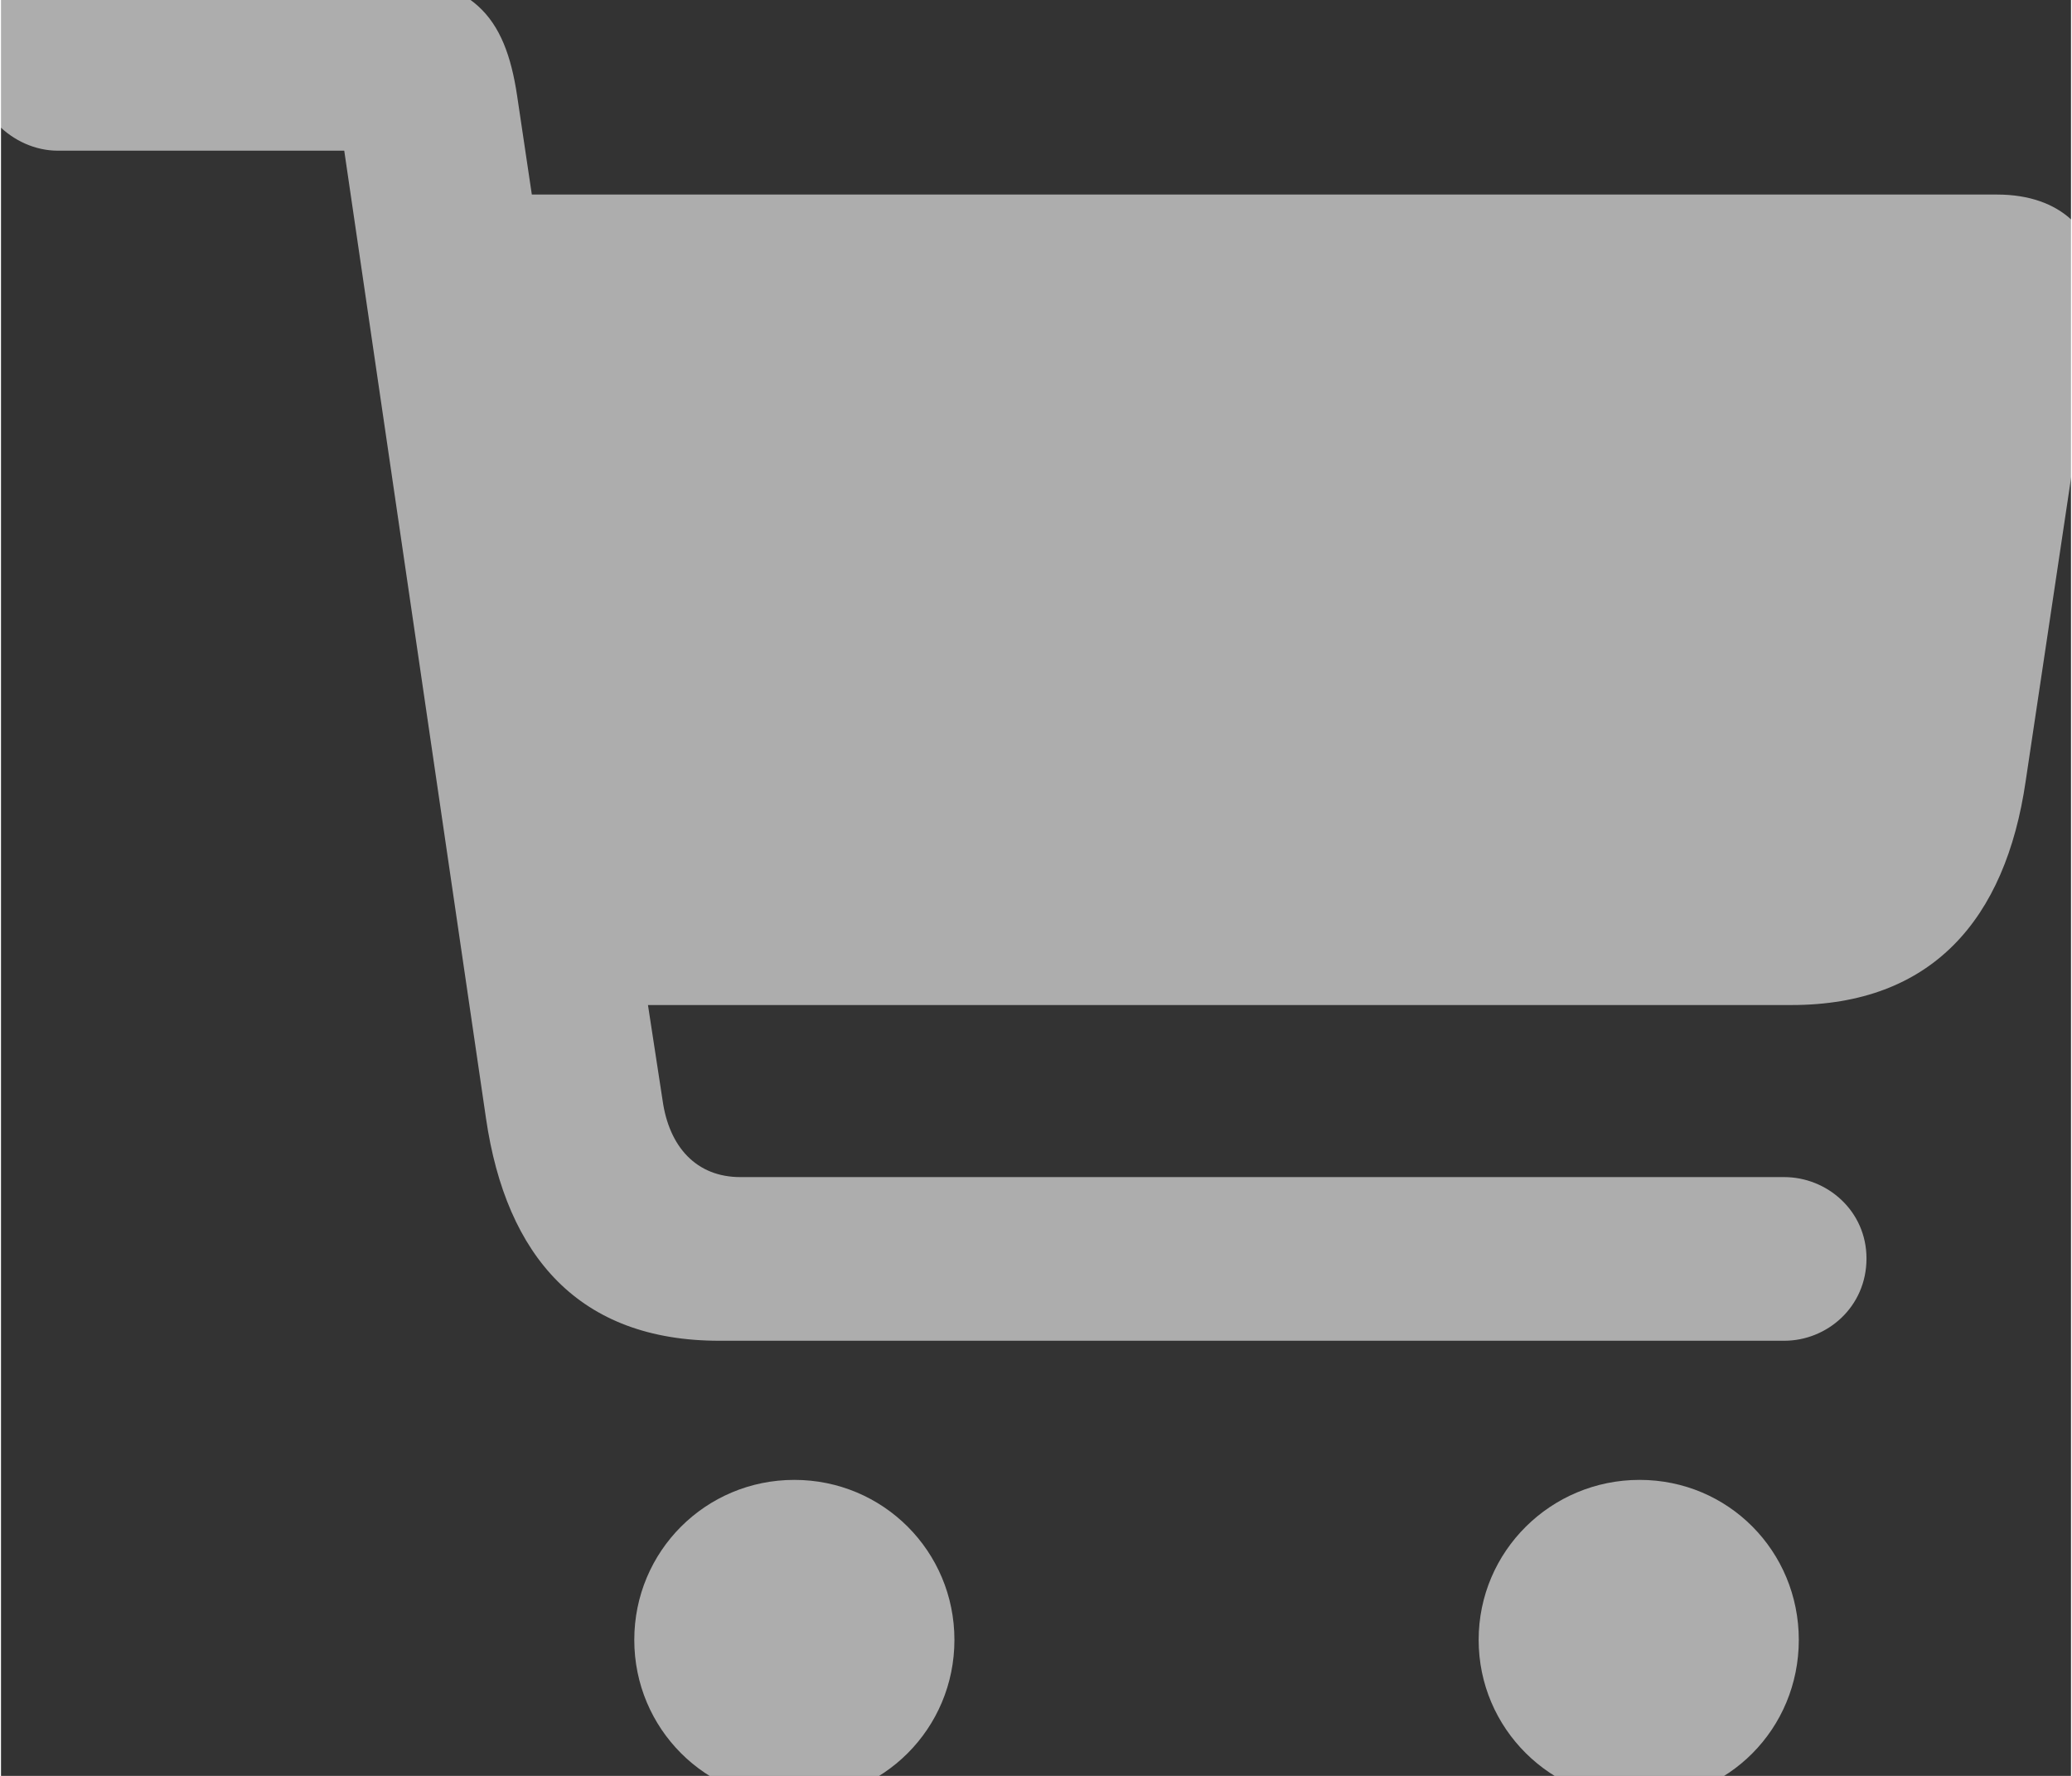 <svg width="21" height="18" viewBox="0.287 0.237 20.426 17.525" fill="none" xmlns="http://www.w3.org/2000/svg">
<rect x="0.287" y="0.237" width="20.426" height="17.525" fill="#333333" stroke="none"/>
<path d="M0 0.858C0 1.327 0.397 1.724 0.849 1.724H3.674L5.073 11.275C5.272 12.638 5.994 13.468 7.375 13.468H17.883C18.307 13.468 18.695 13.134 18.695 12.656C18.695 12.187 18.307 11.853 17.883 11.853H7.583C7.149 11.853 6.879 11.555 6.815 11.094L6.671 10.155H17.955C19.336 10.155 20.067 9.316 20.266 7.944L20.943 3.421C20.961 3.304 20.979 3.15 20.979 3.051C20.979 2.519 20.609 2.157 19.986 2.157H5.525L5.38 1.183C5.263 0.397 4.947 0 3.945 0H0.849C0.397 0 0 0.397 0 0.858ZM6.536 16.42C6.536 17.296 7.24 18 8.115 18C8.991 18 9.695 17.296 9.695 16.42C9.695 15.545 8.991 14.841 8.115 14.841C7.24 14.841 6.536 15.545 6.536 16.42ZM14.868 16.42C14.868 17.296 15.581 18 16.456 18C17.332 18 18.027 17.296 18.027 16.42C18.027 15.545 17.332 14.841 16.456 14.841C15.581 14.841 14.868 15.545 14.868 16.42Z" fill="white" fill-opacity="0.6"/>
</svg>

